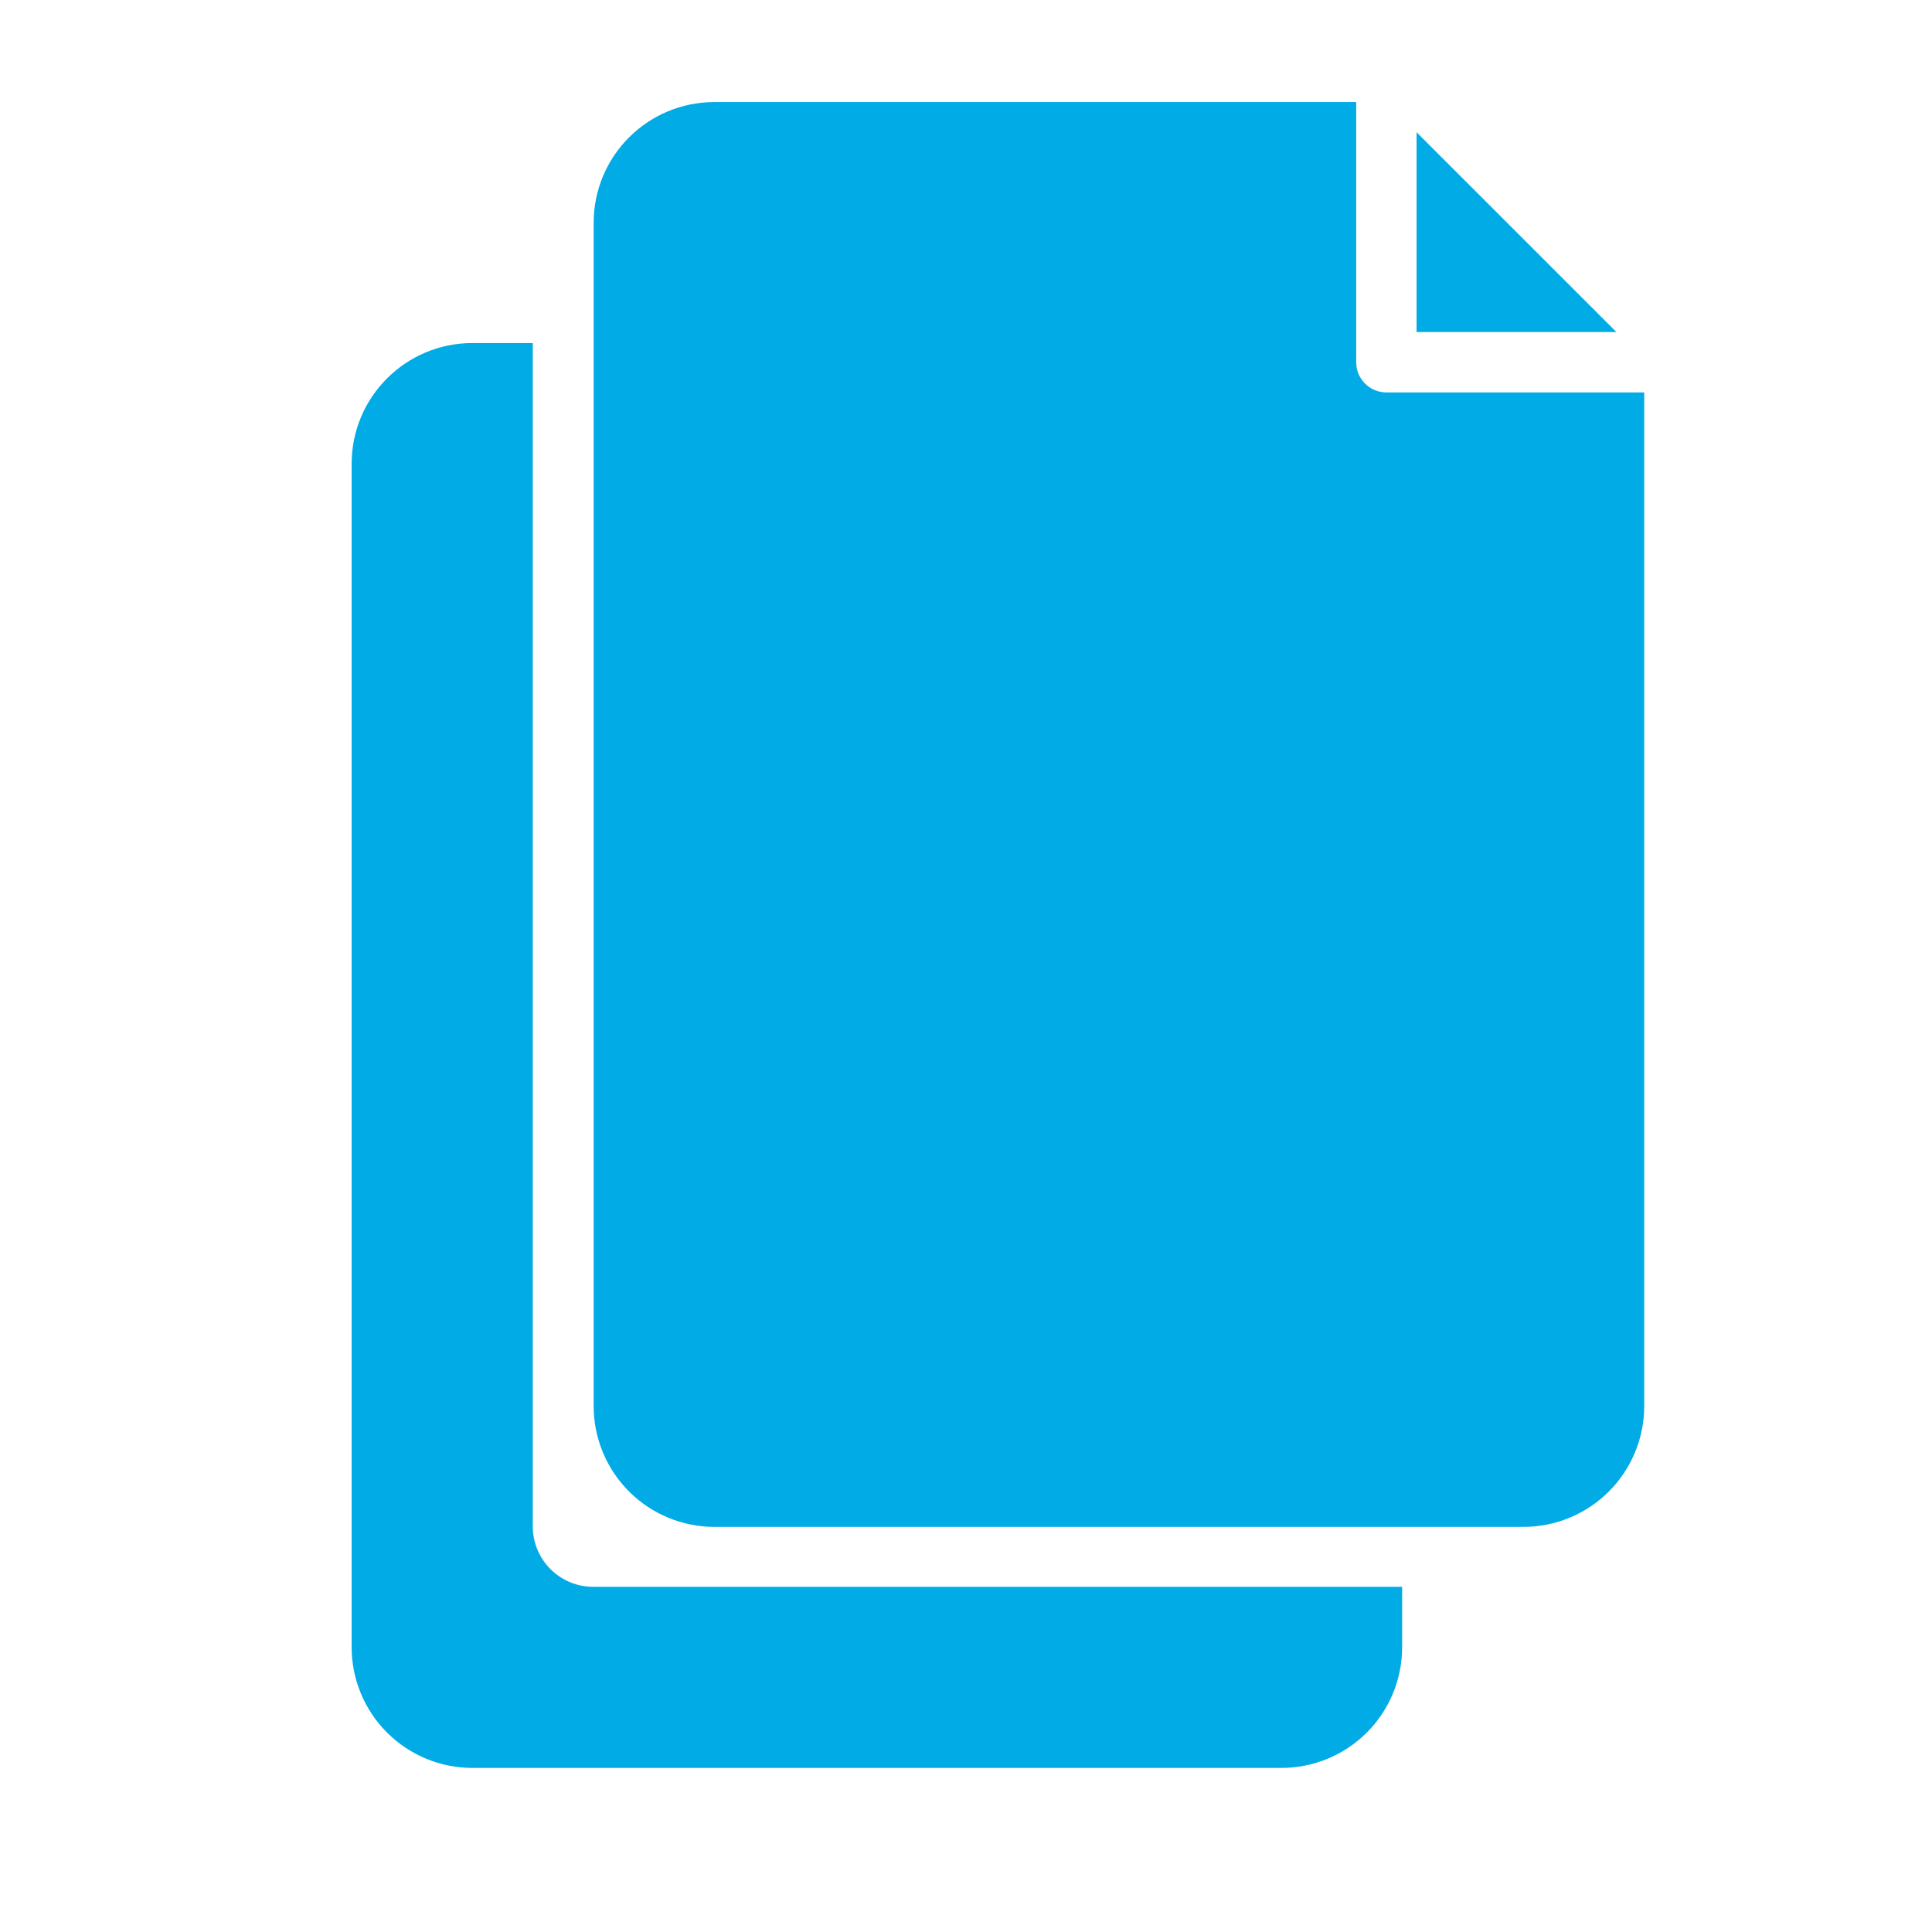 <svg xmlns="http://www.w3.org/2000/svg" width="128pt" height="128pt" version="1.1" viewBox="0 0 128 128"><g fill="#00abe6"><path d="m35.297 101.13v-78.402h-4c-4.418 0-8 3.582-8 8v78.402c0 2.121 0.844 4.156 2.344 5.656s3.535 2.344 5.656 2.344h53.602-0.004c2.125 0 4.156-0.844 5.66-2.344 1.5-1.5 2.34-3.535 2.34-5.656v-4h-53.598c-1.062 0-2.078-0.422-2.828-1.172s-1.172-1.77-1.172-2.828z"/><path d="m93.852 8.762v13.238h13.242z"/><path d="m91.852 26c-1.105 0-2-0.895-2-2v-17.238h-42.52c-4.418 0-8 3.578-8 8v78.398c0 2.121 0.844 4.156 2.344 5.656s3.535 2.344 5.656 2.344h53.602c2.121 0 4.156-0.844 5.656-2.344s2.344-3.535 2.344-5.656v-67.16z"/></g></svg>